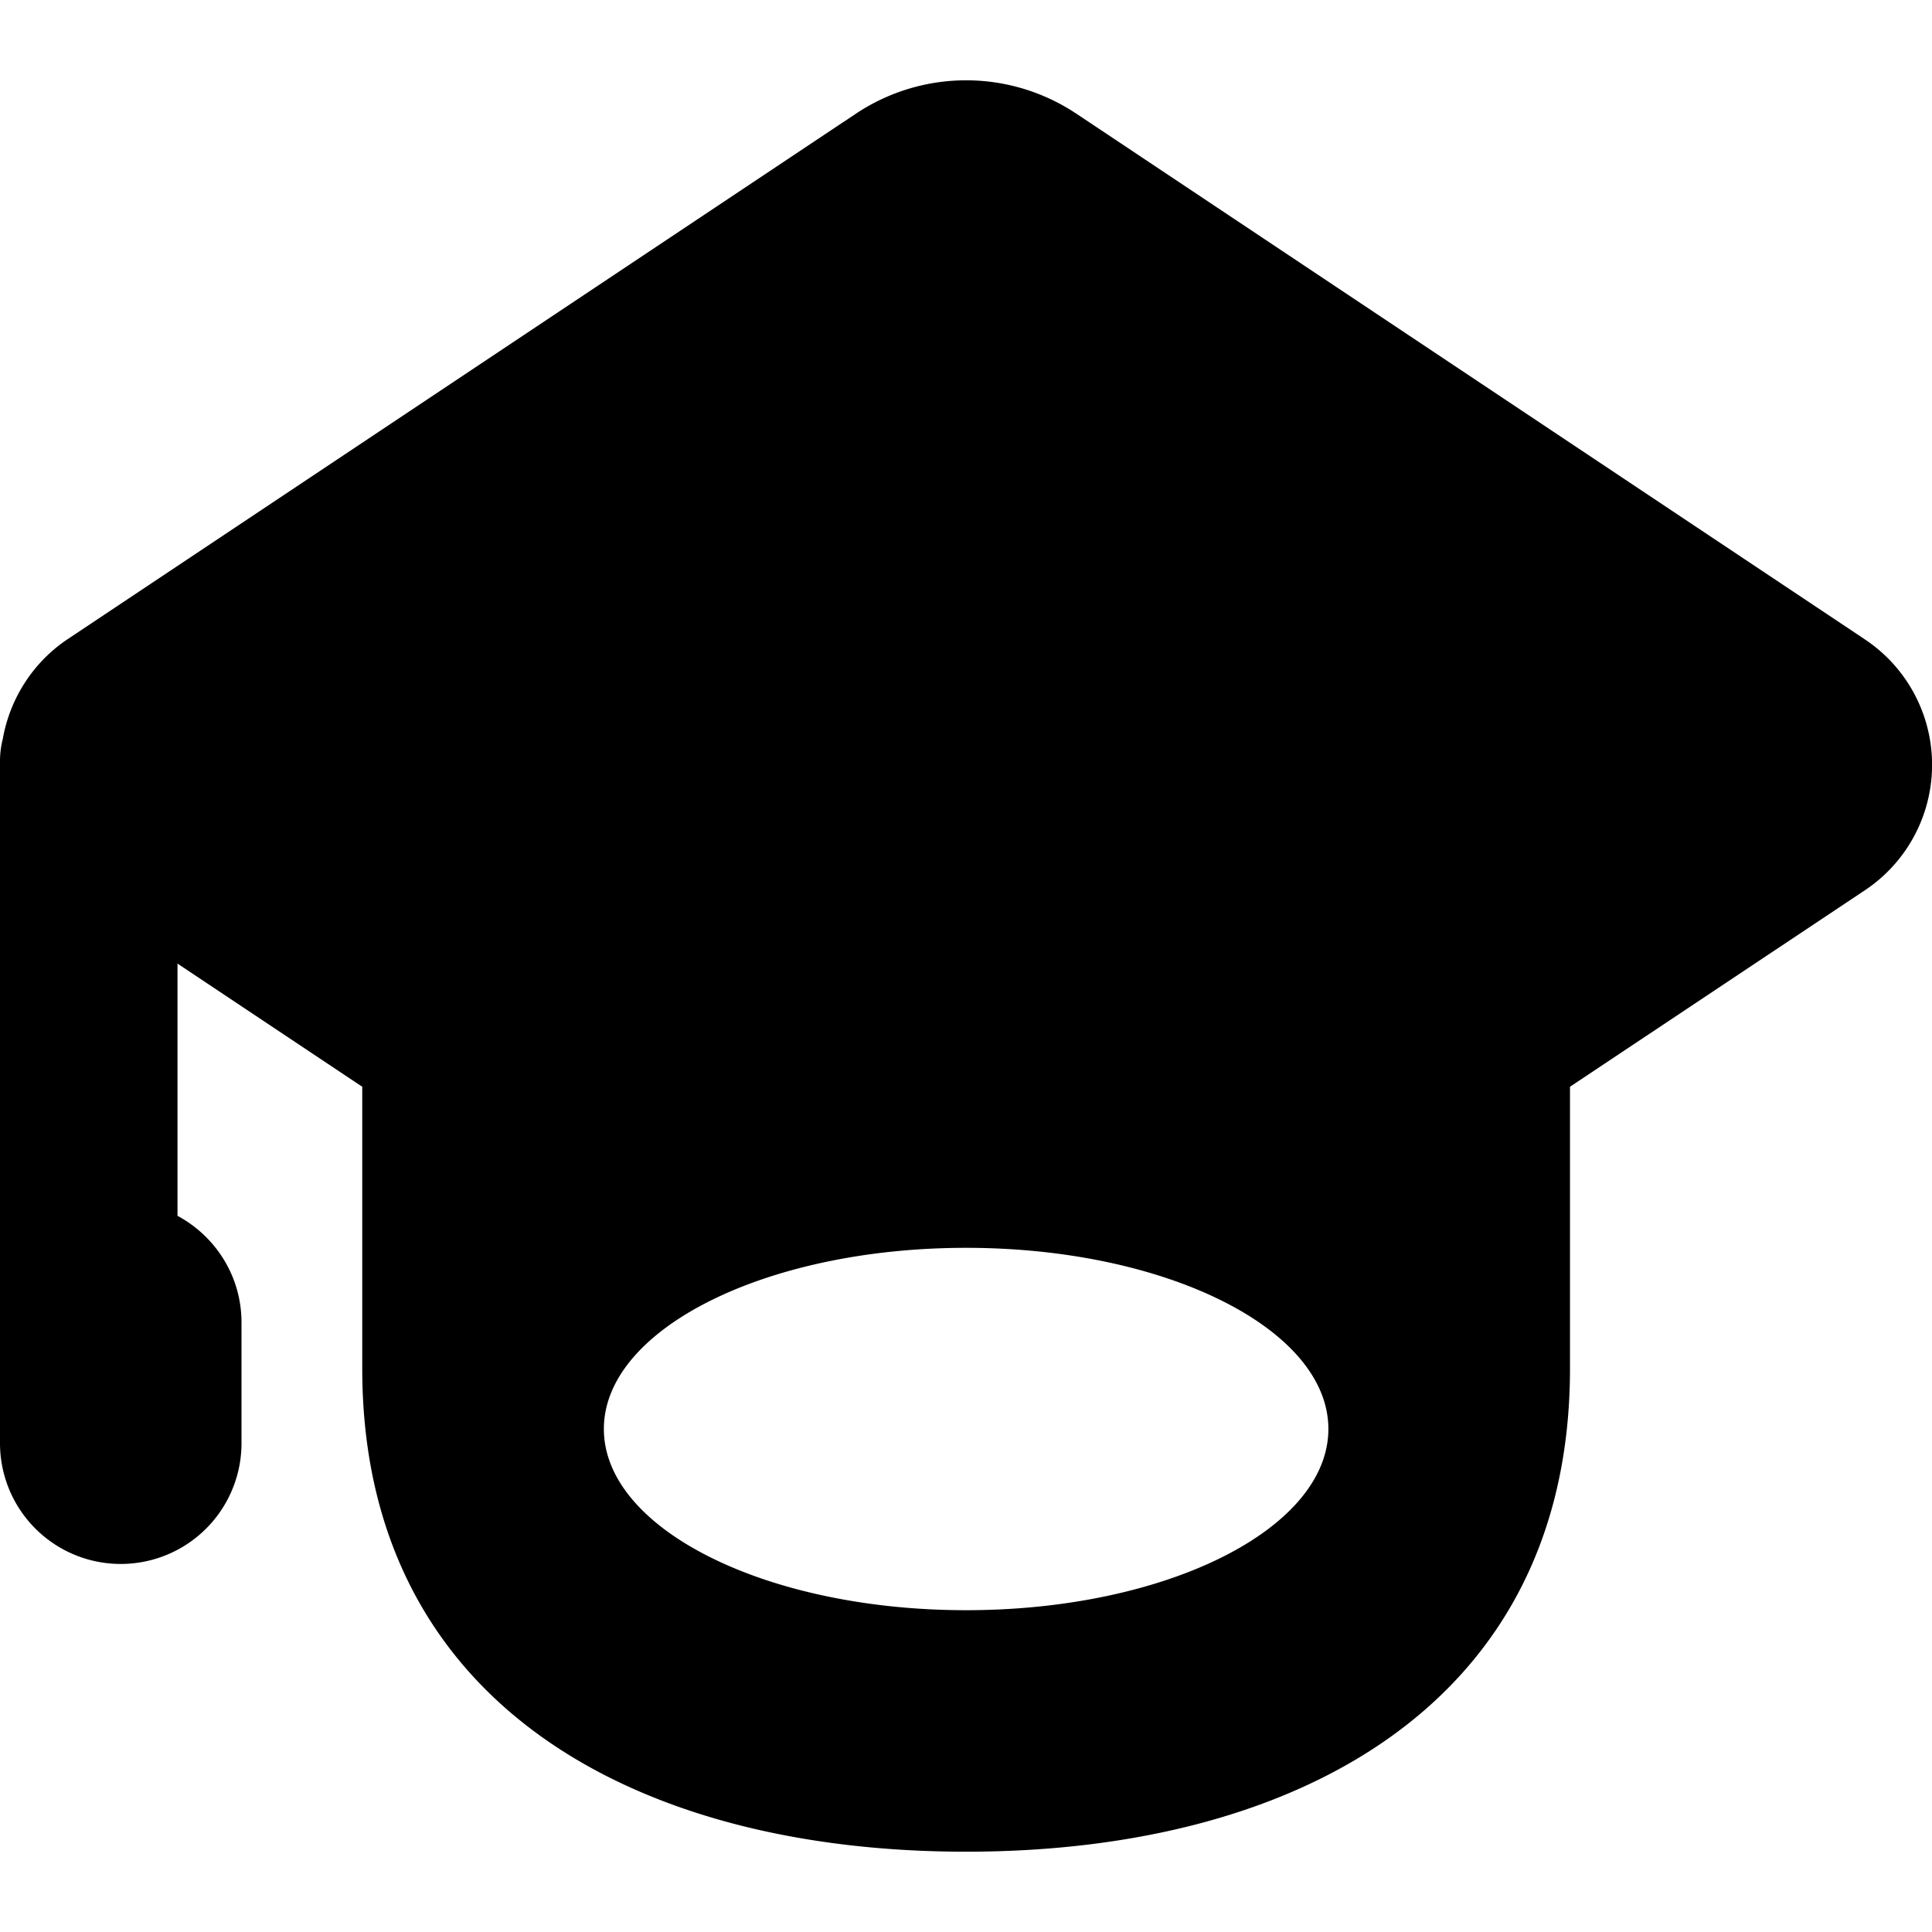 <svg xmlns="http://www.w3.org/2000/svg" width="16" height="16" viewBox="0 0 16 16">
  <path fill-rule="evenodd" d="M0 10.952V6.303c0-.063.008-.125.023-.183.059-.335.251-.636.539-.828L7.089.941a1.645 1.645 0 0 1 1.824 0l6.531 4.354a1.248 1.248 0 0 1 0 2.078L13.002 9v2.334c0 2.76-2.241 4.001-5.001 4.001C5.242 15.335 3 14.094 3 11.334V9L1.47 7.98v2.089c.315.169.53.501.53.883v1a1 1 0 0 1-2 0v-1zm8.001-.618c1.656 0 3 .672 3 1.5 0 .829-1.344 1.501-3 1.501s-3-.672-3-1.501c0-.828 1.344-1.5 3-1.5z"/>
</svg>

